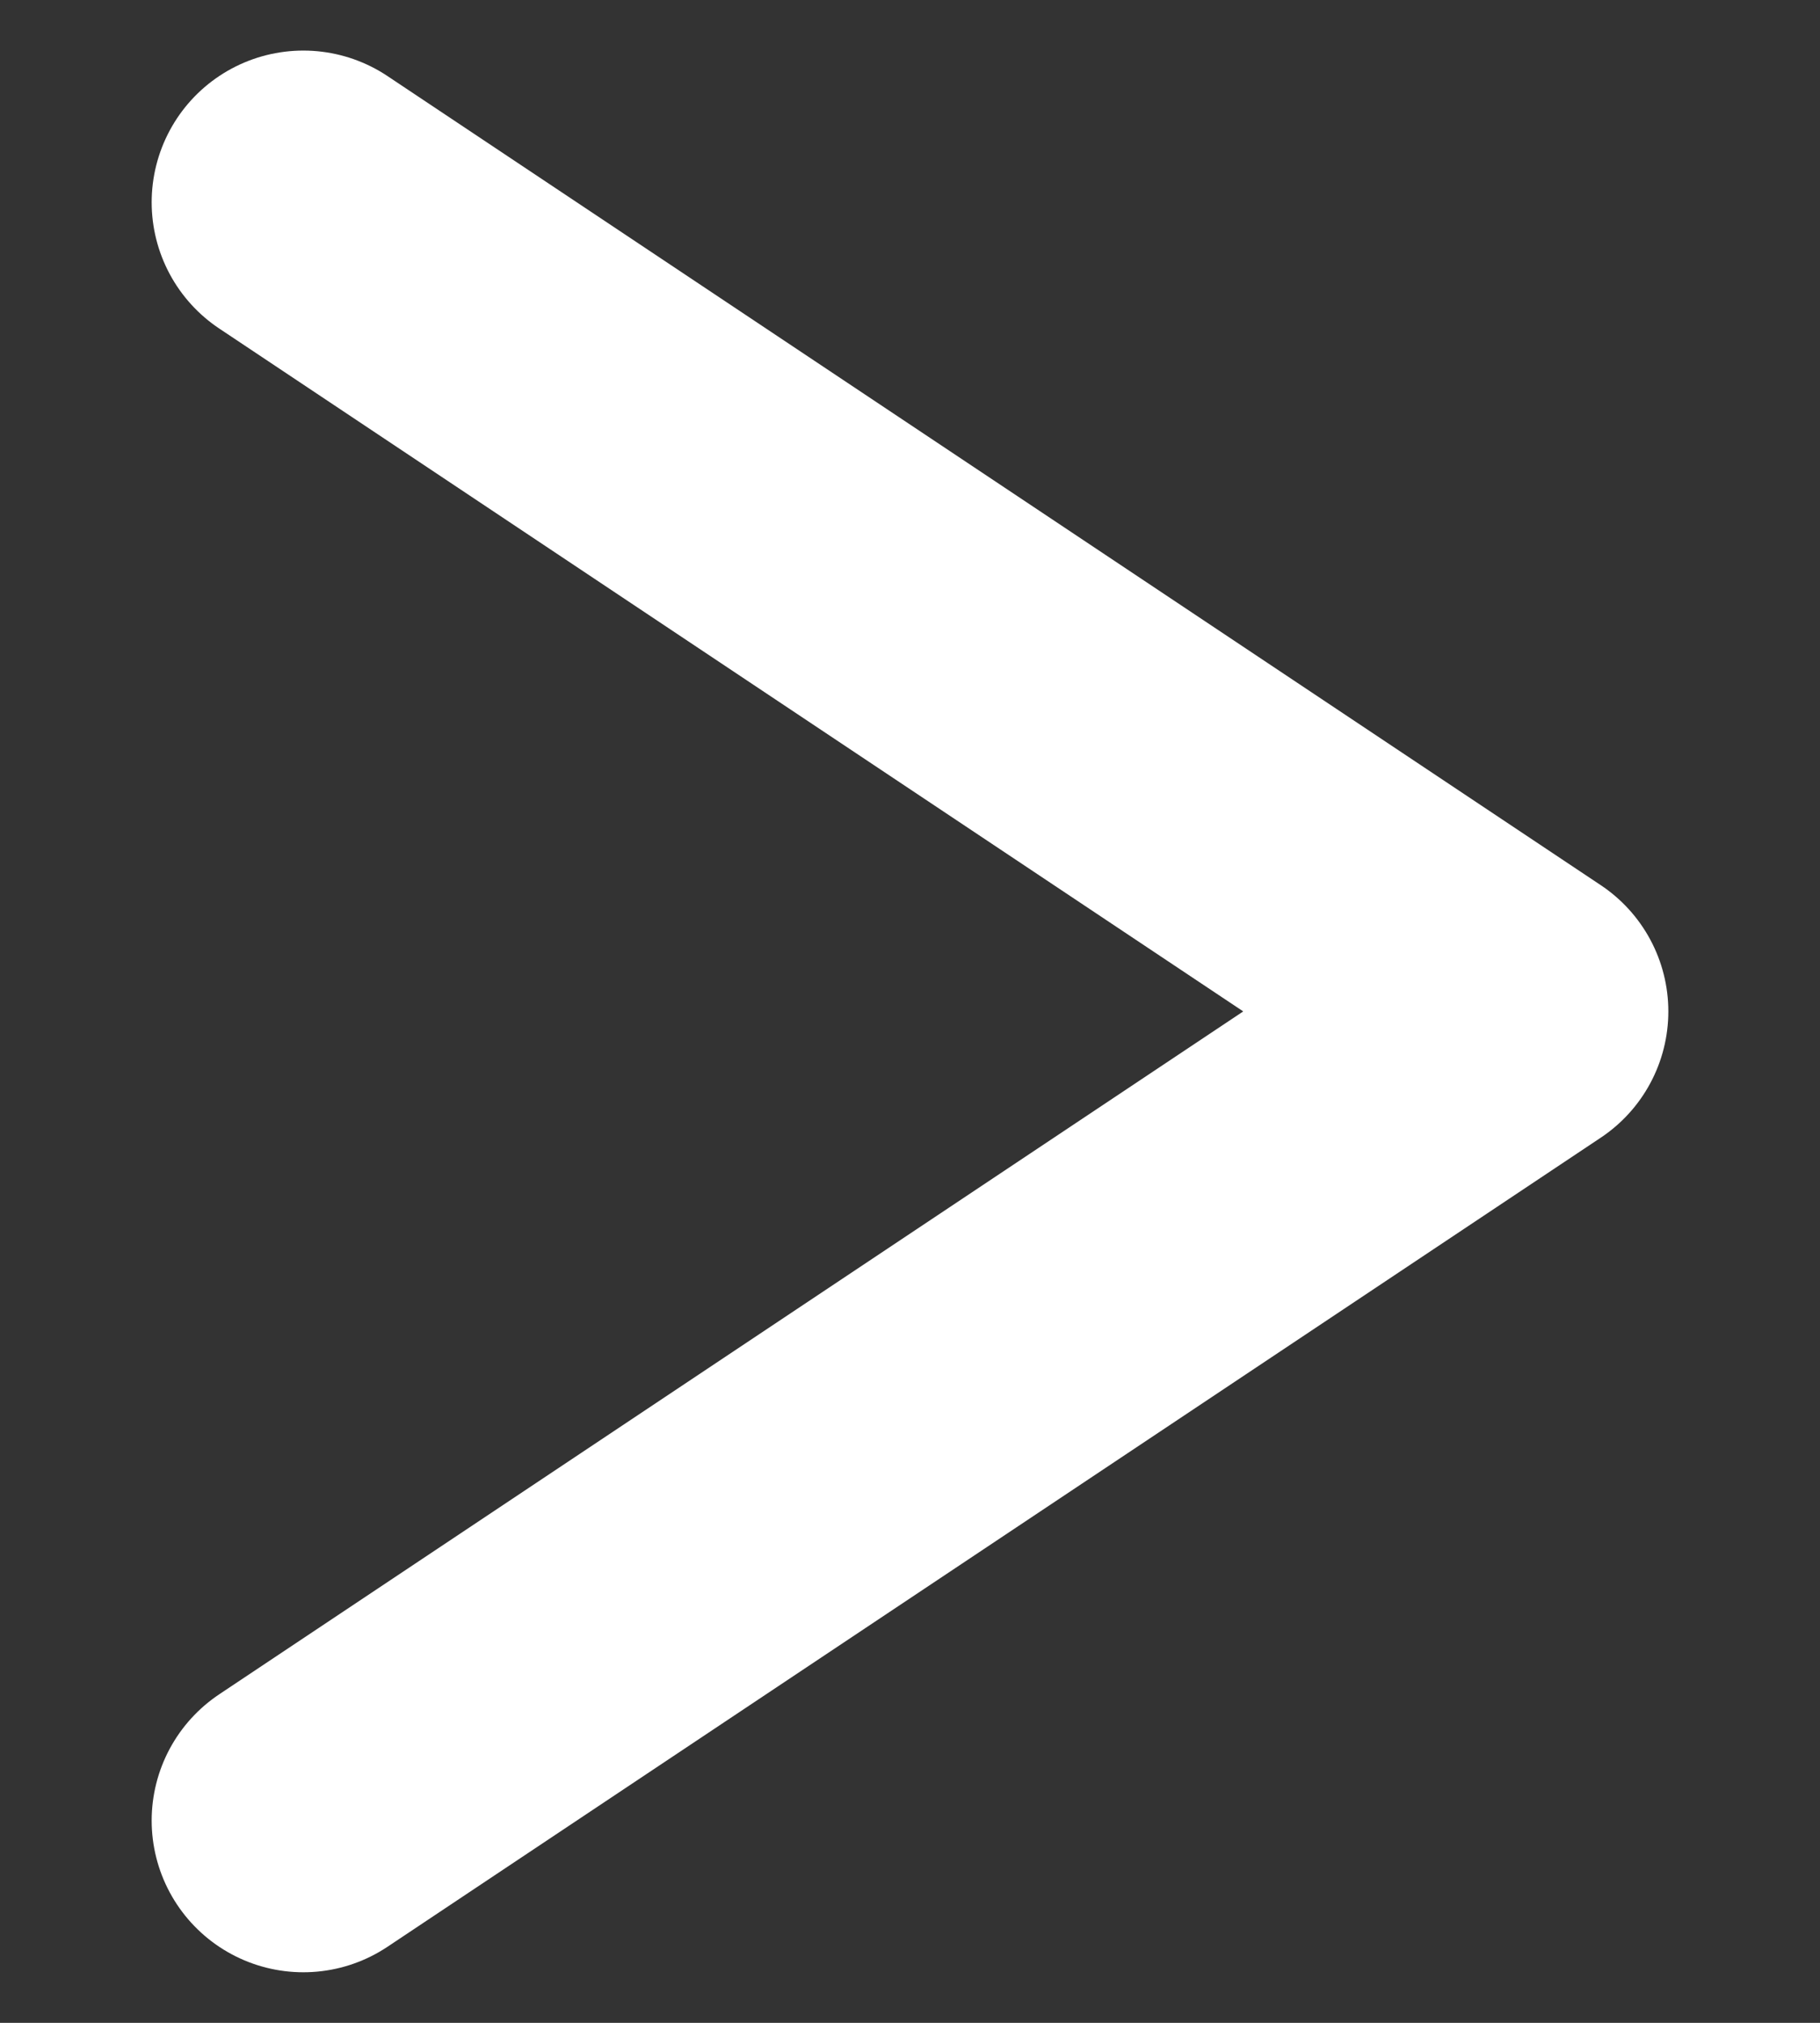<svg viewBox="0 0 9 10" fill="none" xmlns="http://www.w3.org/2000/svg">
    <rect x="0" y="0" width="9" height="10" fill="#333333" stroke="none"/>
    <path d="M1.5 9L7.5 5L1.5 1" stroke="white" stroke-width="1.5" stroke-linecap="round"
        stroke-linejoin="round" />
</svg>
